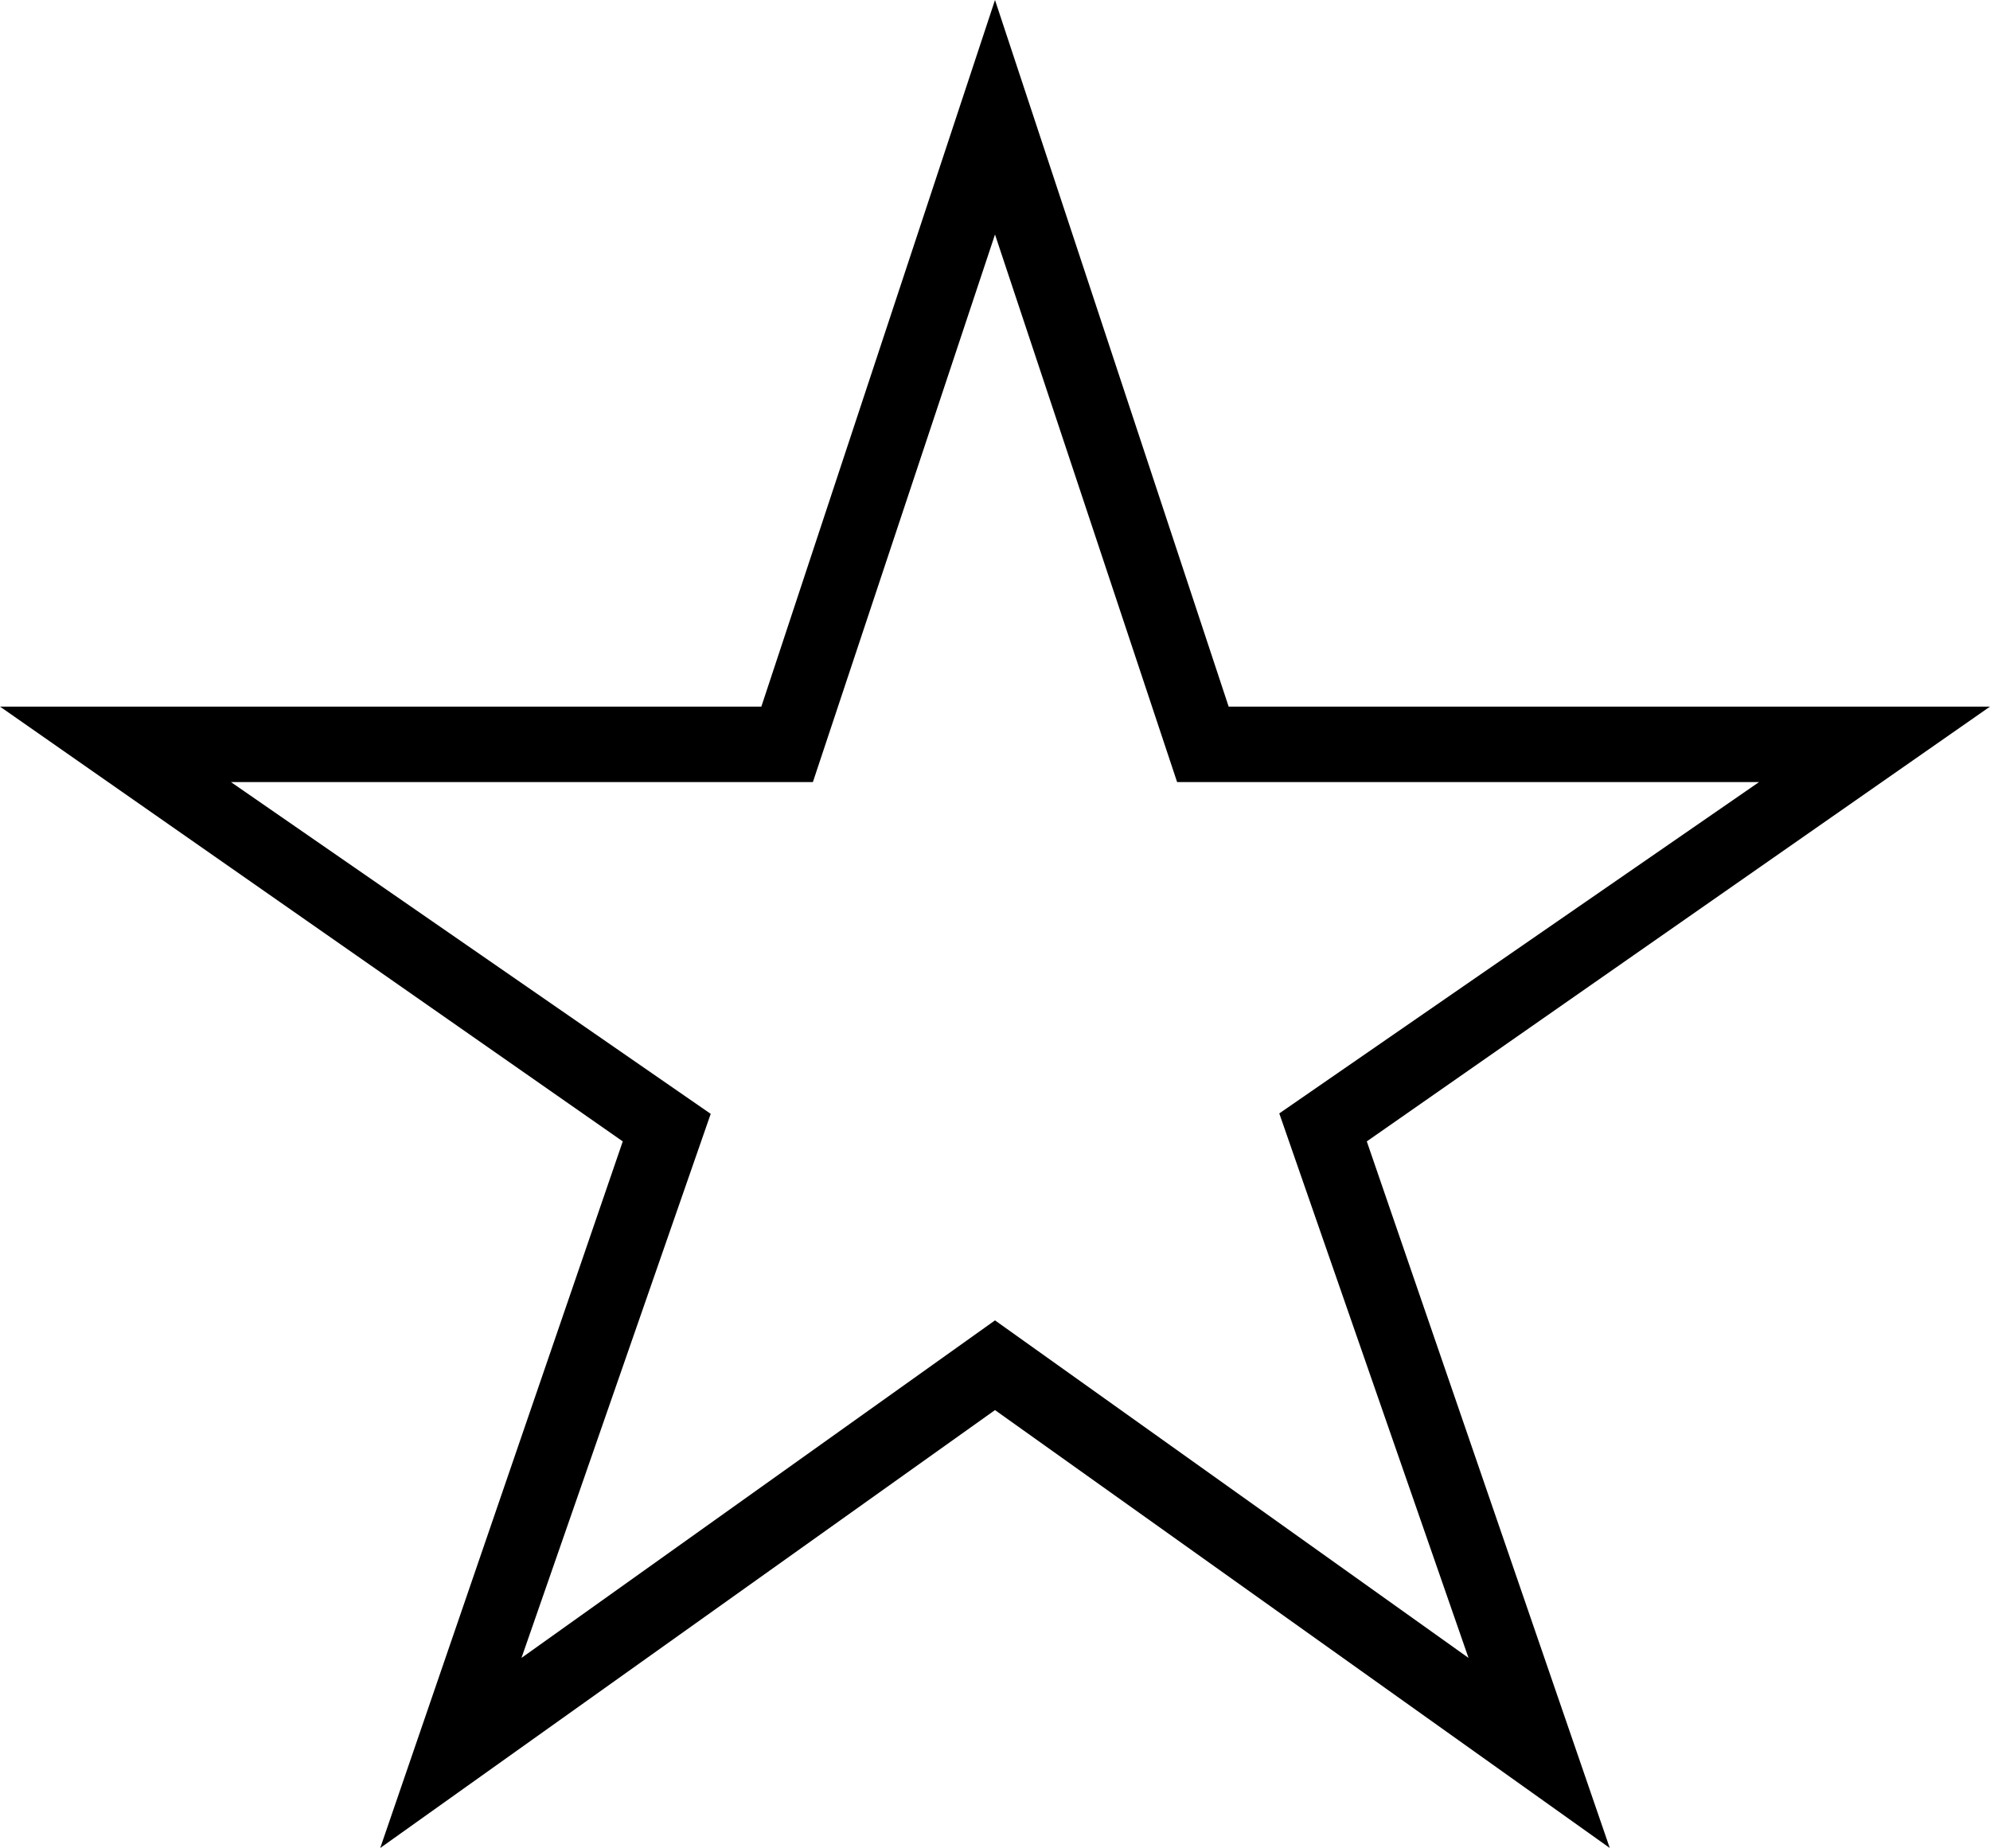 <svg xmlns="http://www.w3.org/2000/svg" viewBox="0 0 448 416.1"><path d="M448 159.1H276.6L224 0l-52.6 159.1H0L140.2 257 85.6 416.1 224 317.5l138.4 98.6L307.7 257 448 159.1zM330.6 373.3l-106.6-76-106.6 76L160 250.8 52 176.1h131l41-123.3 41 123.3h131l-108 74.6 42.6 122.6z"/></svg>